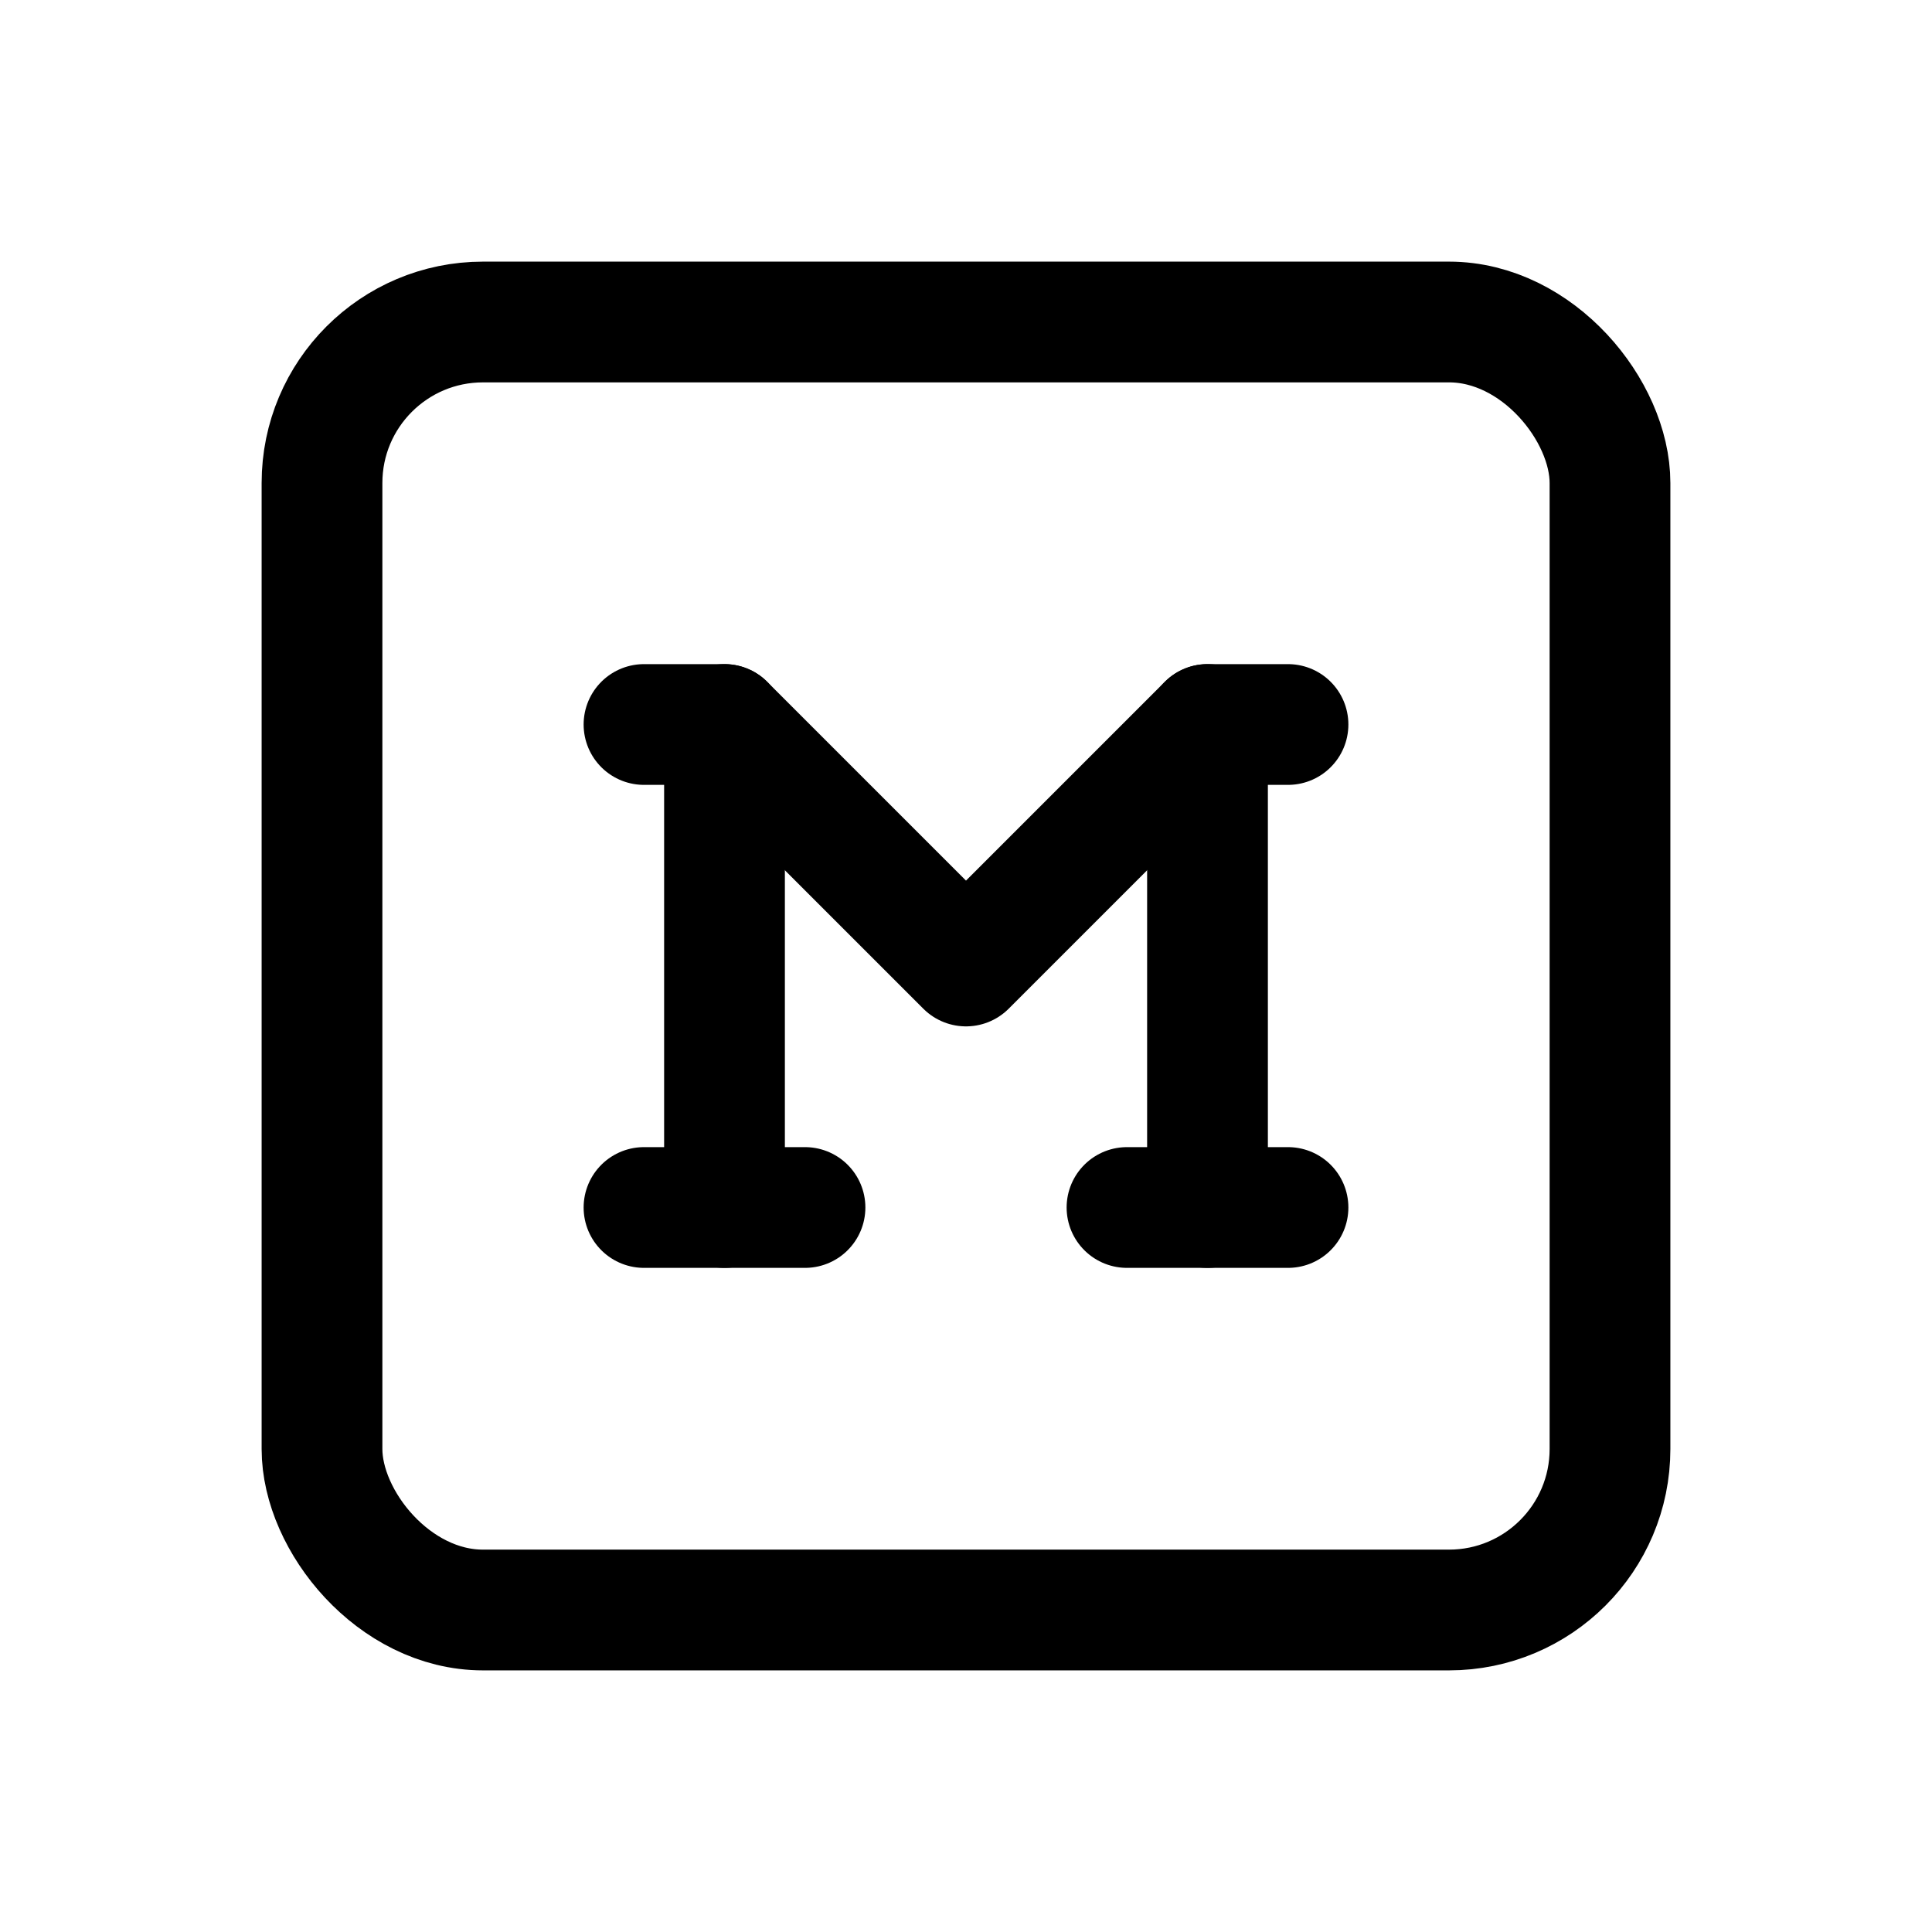 <svg xmlns="http://www.w3.org/2000/svg" class="icon icon-tabler icon-tabler-brand-medium" width="44" height="44" viewBox="0 0 24 24" stroke-width="1.5" stroke="currentColor" fill="none" stroke-linecap="round" stroke-linejoin="round">
  <path stroke="none" d="M0 0h24v24H0z" fill="none"></path>
  <rect x="4" y="4" width="16" height="16" rx="2"></rect>
  <path d="M8 9h1l3 3l3 -3h1"></path>
  <line x1="8" y1="15" x2="10" y2="15"></line>
  <line x1="14" y1="15" x2="16" y2="15"></line>
  <line x1="9" y1="9" x2="9" y2="15"></line>
  <line x1="15" y1="9" x2="15" y2="15"></line>
</svg>